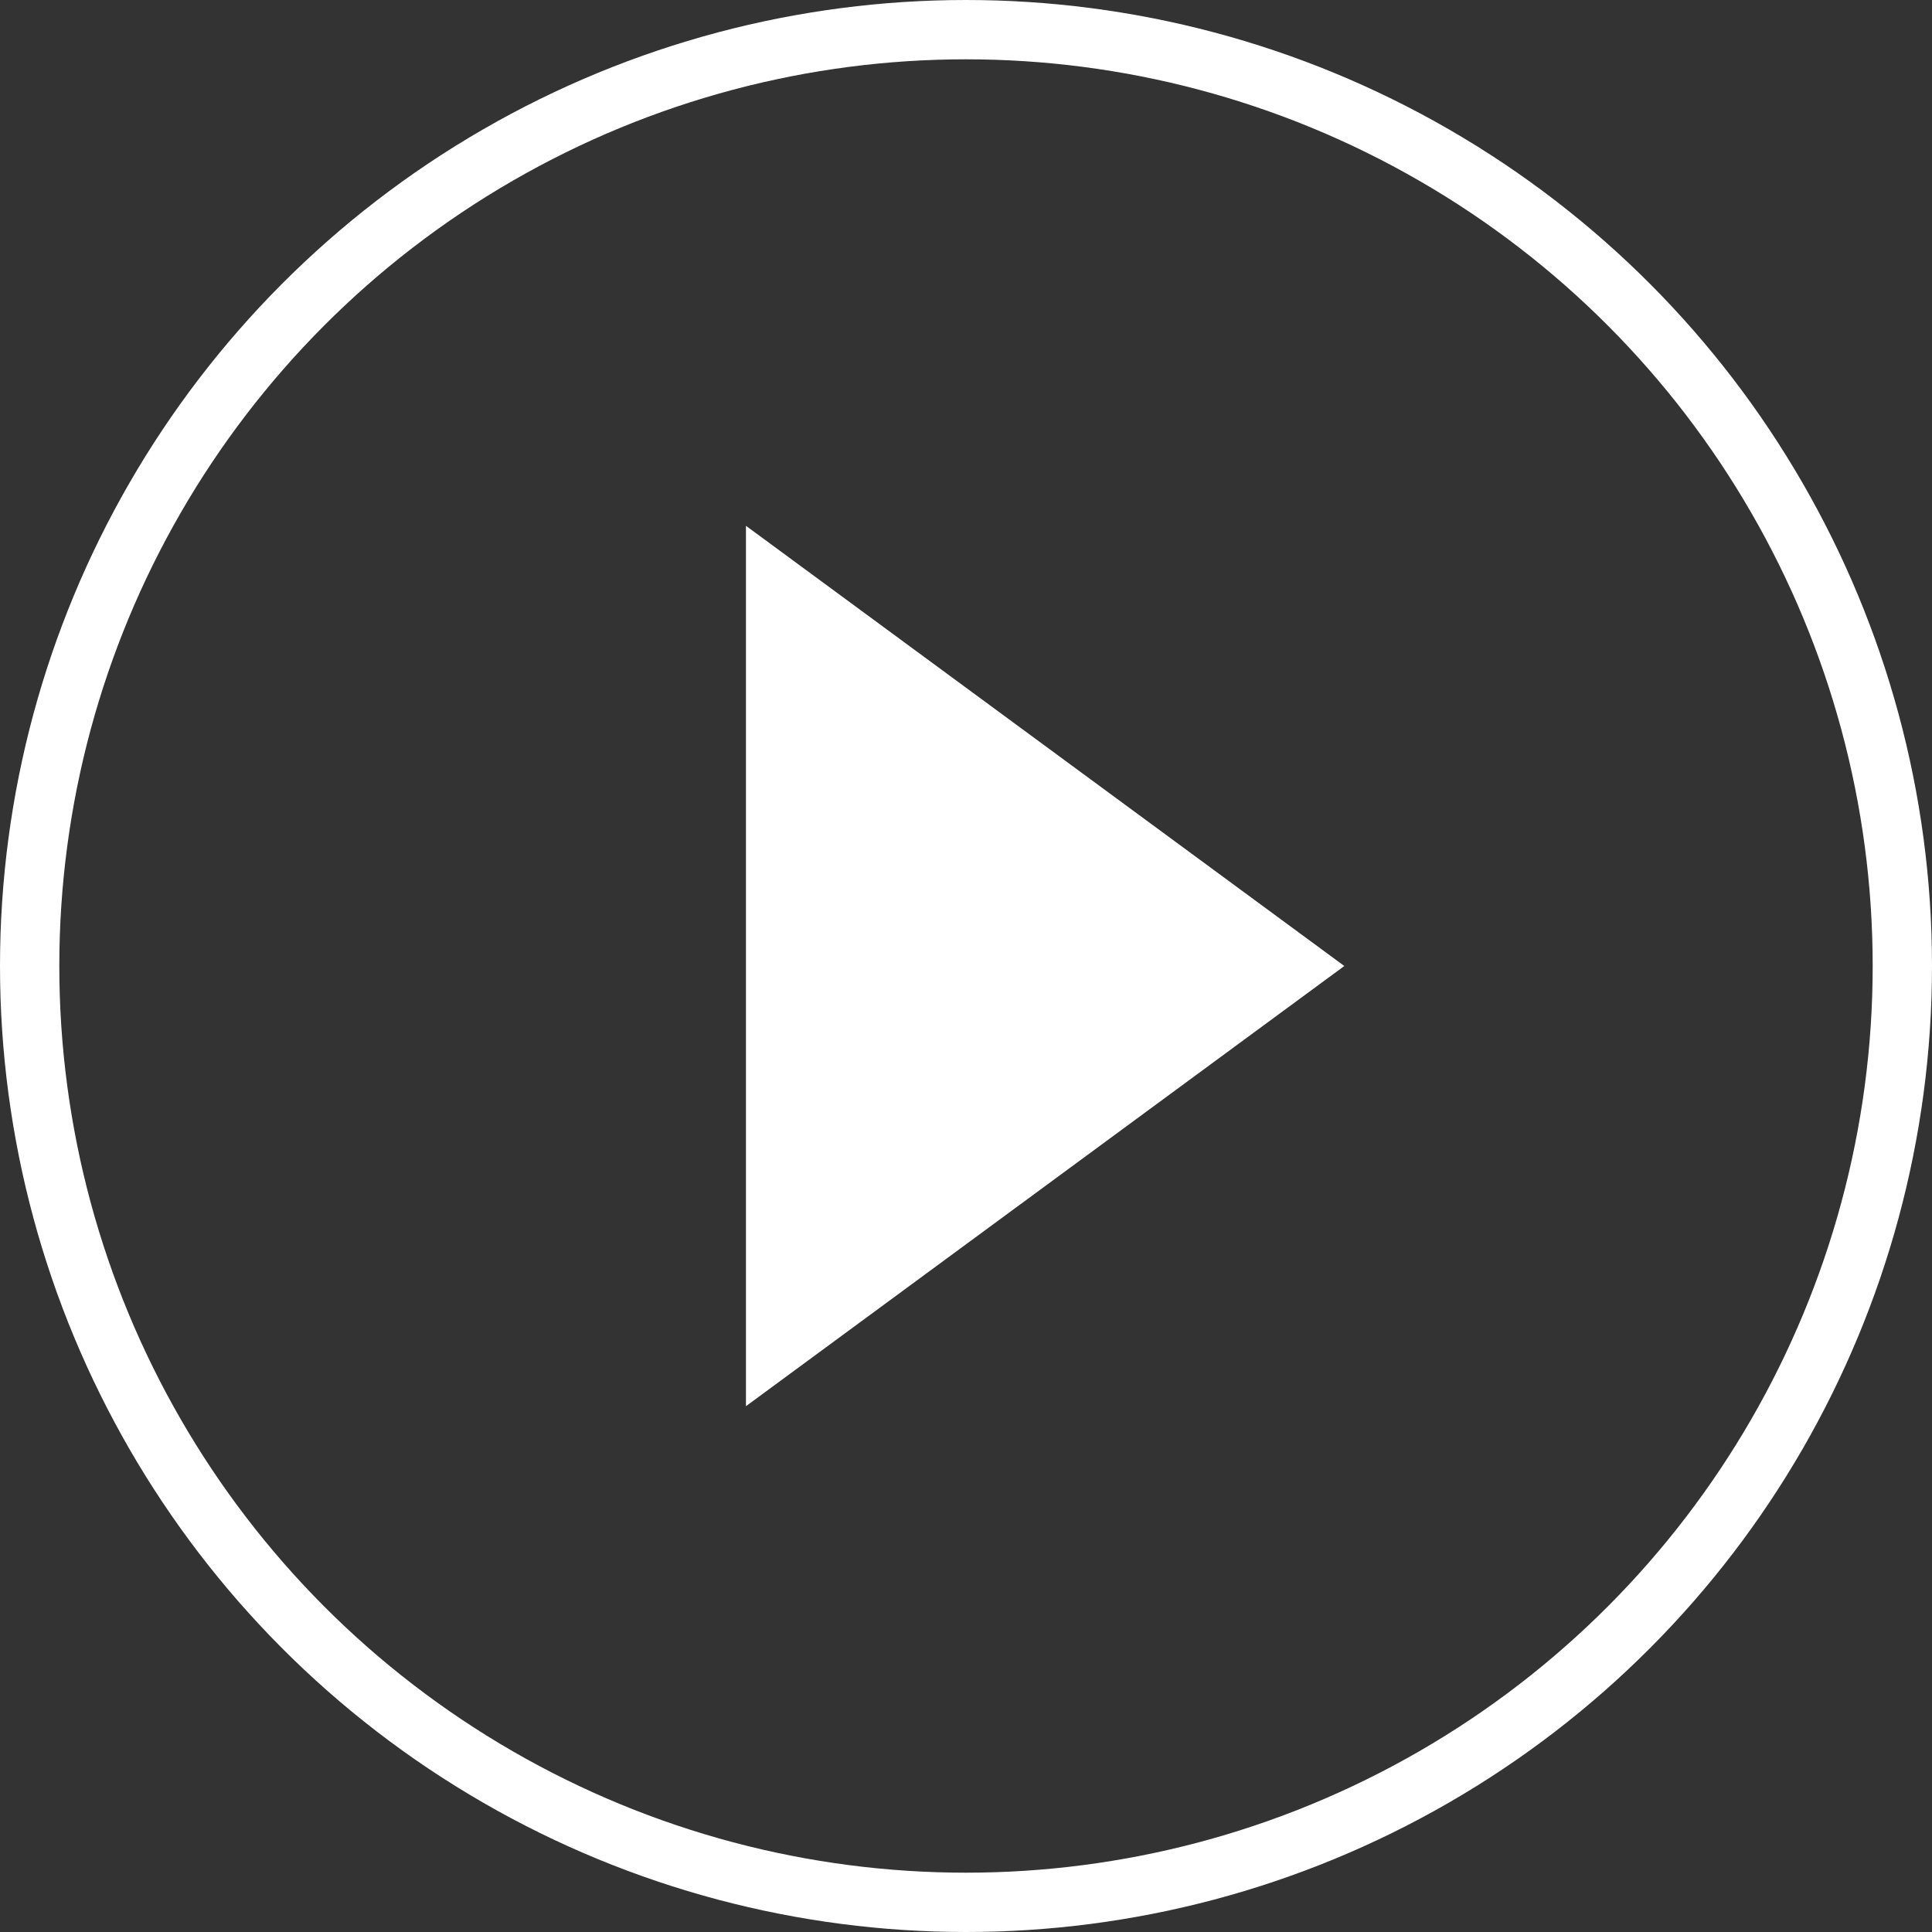 <svg xmlns="http://www.w3.org/2000/svg" xmlns:xlink="http://www.w3.org/1999/xlink" viewBox="0 0 195.44 195.44">
  <rect x="0" y="0" width="195.44" height="195.44" fill="#333333" stroke="none"/>
  <defs>
    <clipPath id="a">
      <path d="M3,97.72A94.72,94.72,0,1,0,97.72,3,94.72,94.72,0,0,0,3,97.72" style="fill: none"/>
    </clipPath>
    <clipPath id="b">
      <rect width="195.44" height="195.44" style="fill: none"/>
    </clipPath>
  </defs>
  <title>play</title>
  <g>
    <g style="clip-path: url(#a)">
      <polygon points="75.46 142.25 135.99 97.72 75.46 53.19 75.46 142.25" style="fill: #fff"/>
    </g>
    <g style="clip-path: url(#b)">
      <circle cx="97.72" cy="97.72" r="94.72" style="fill: none;stroke: #fff;stroke-width: 6px"/>
    </g>
  </g>
</svg>
